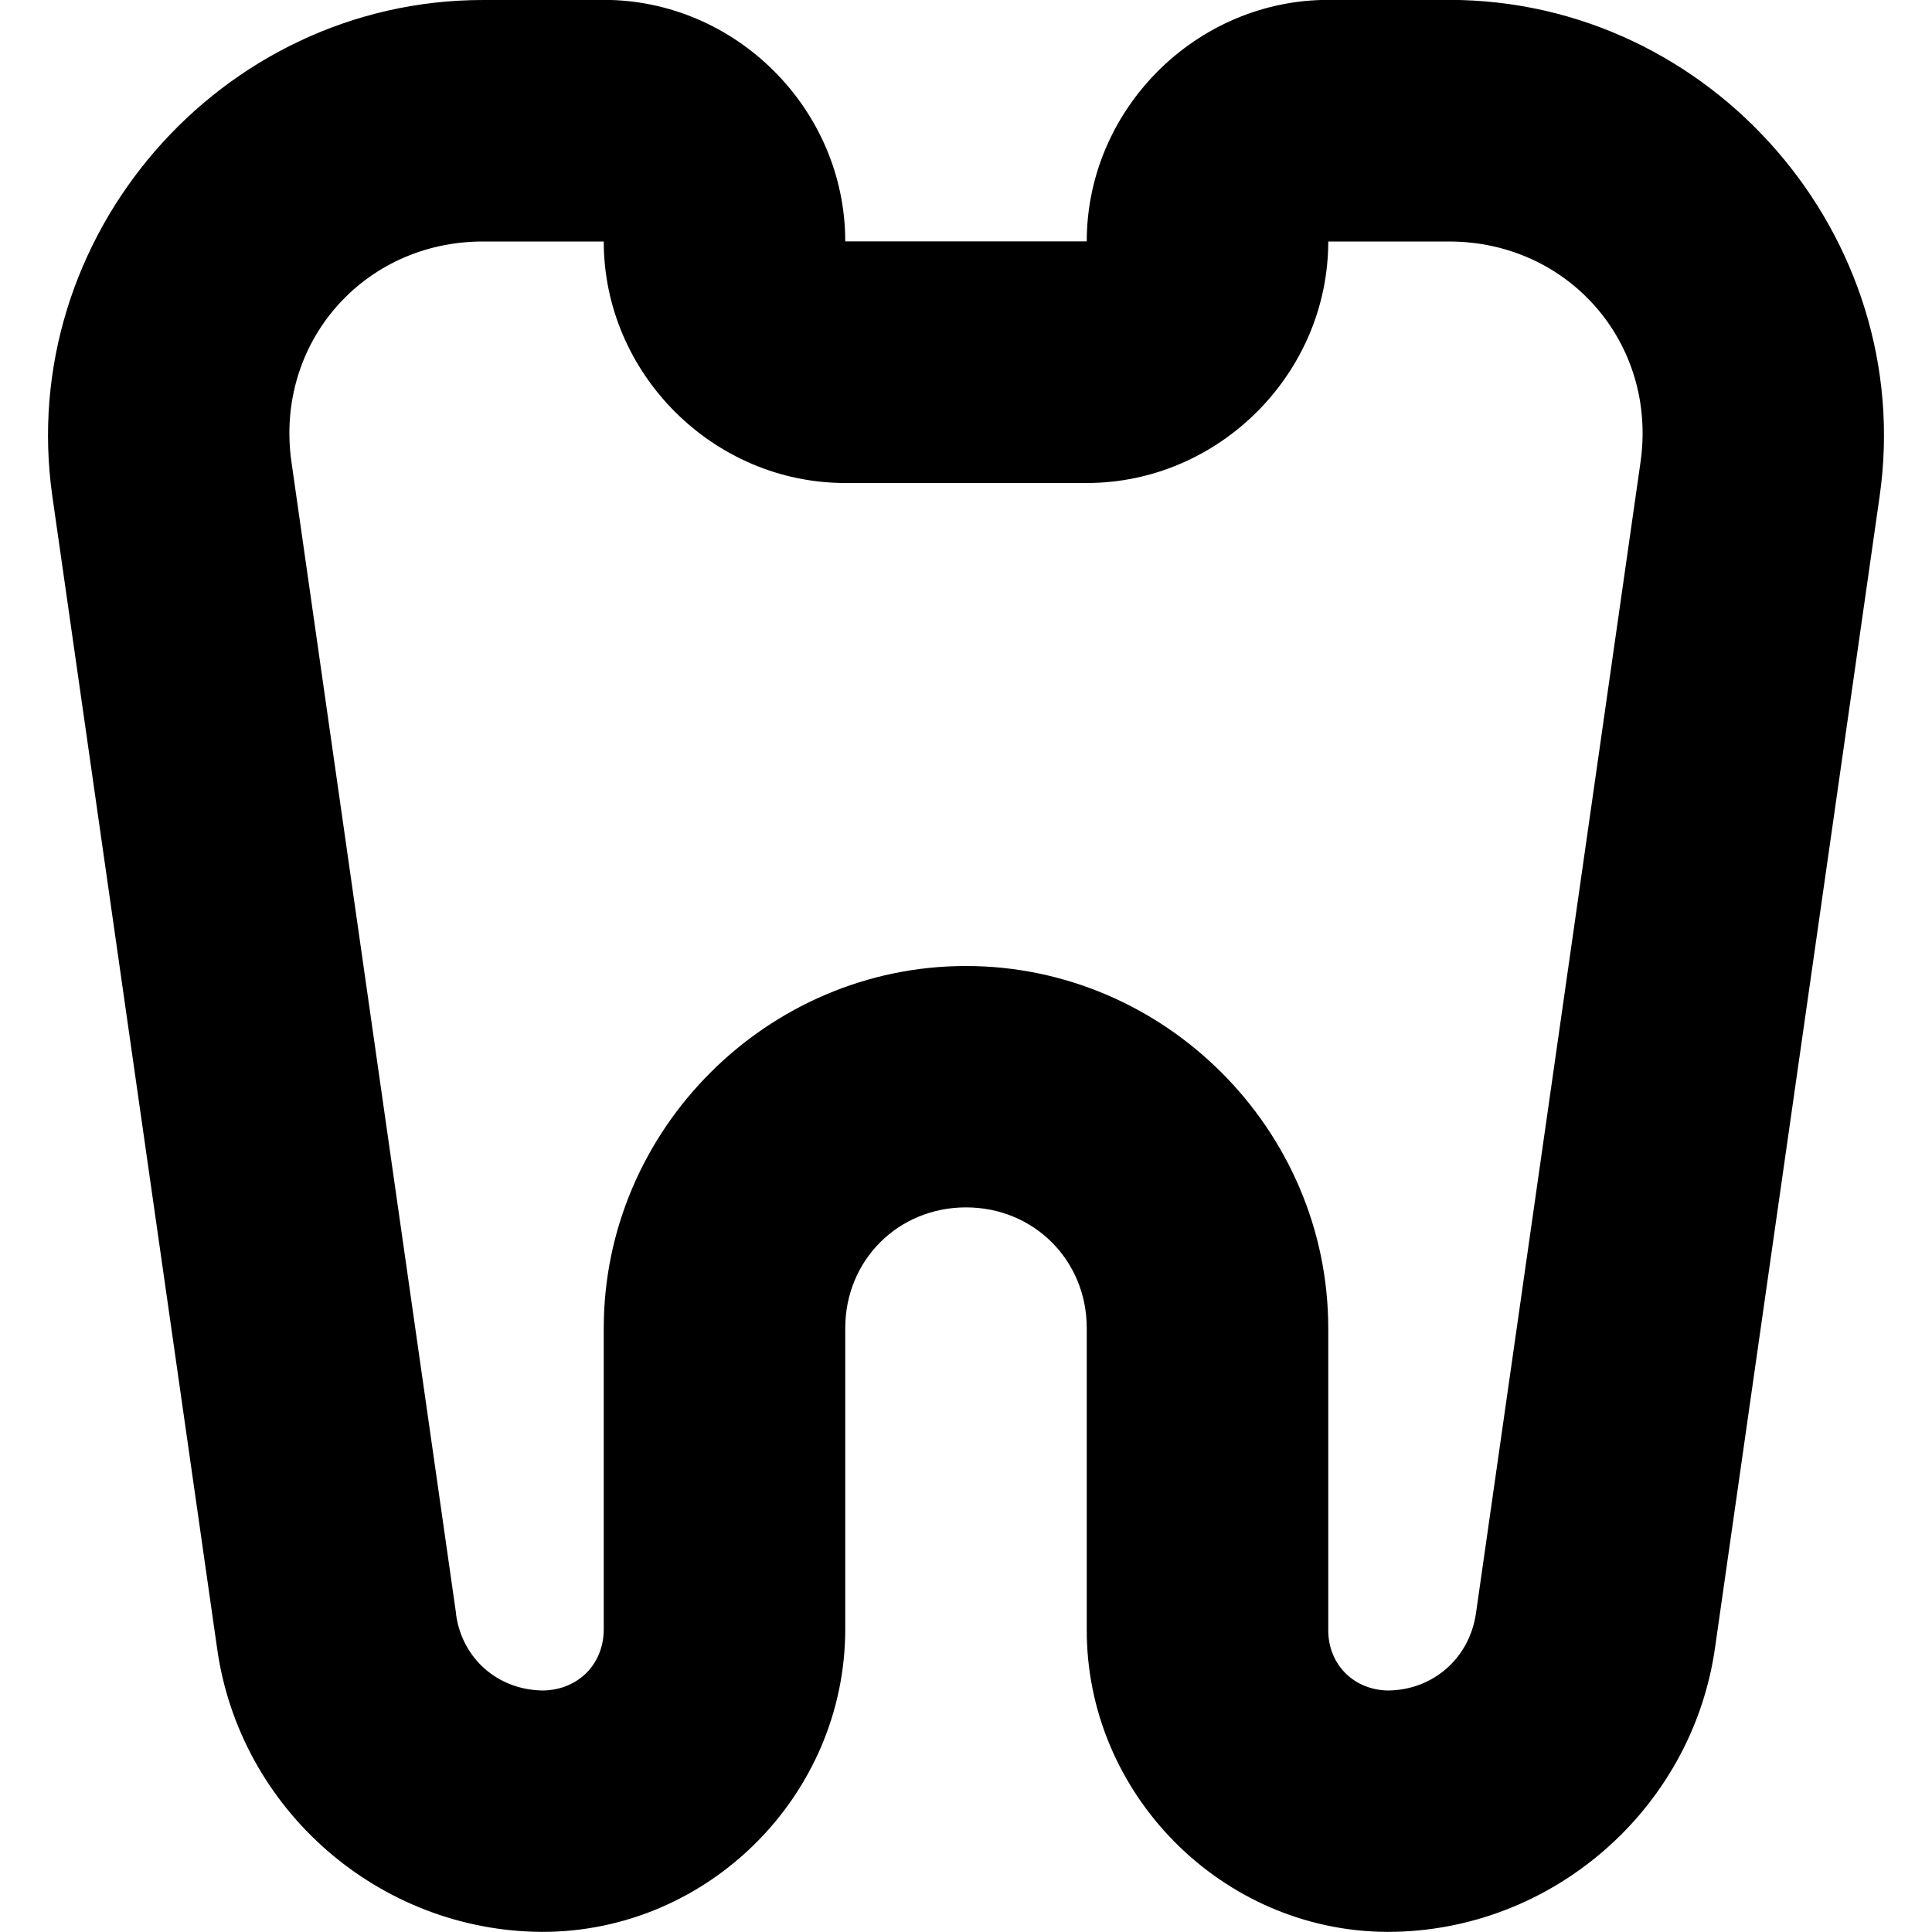 <svg xmlns="http://www.w3.org/2000/svg" height="16px" viewBox="0 0 16 16" width="16px">
    <path d="m 4 0 c -2.176 0 -3.875 1.961 -3.566 4.113 l 1.363 9.531 c 0.184 1.34 1.34 2.348 2.691 2.355 h 0.004 c 1.375 0 2.508 -1.133 2.508 -2.508 v -2.492 c 0 -0.562 0.438 -1 1 -1 s 1 0.438 1 1 v 2.488 c -0.008 1.367 1.117 2.504 2.484 2.512 h 0.008 c 1.355 0 2.52 -1.012 2.711 -2.352 l 1.363 -9.535 c 0.309 -2.152 -1.391 -4.113 -3.566 -4.113 h -1 c -1.094 0 -2 0.906 -2 2 h -2 c 0 -1.094 -0.906 -2 -2 -2 z m 0 2 h 1 c 0 1.094 0.906 2 2 2 h 2 c 1.094 0 2 -0.906 2 -2 h 1 c 0.992 0 1.727 0.844 1.586 1.828 l -1.363 9.535 c -0.055 0.371 -0.355 0.633 -0.727 0.637 c -0.285 -0.004 -0.496 -0.215 -0.496 -0.5 c 0 -0.004 0 -0.008 0 -0.008 v -2.492 c 0 -1.645 -1.355 -3 -3 -3 s -3 1.355 -3 3 v 2.492 c 0 0.293 -0.215 0.504 -0.504 0.508 c -0.371 -0.004 -0.668 -0.262 -0.719 -0.629 c 0 -0.004 0 -0.004 0 -0.008 l -1.363 -9.535 c -0.141 -0.984 0.594 -1.828 1.586 -1.828 z m 0 0" />
</svg>